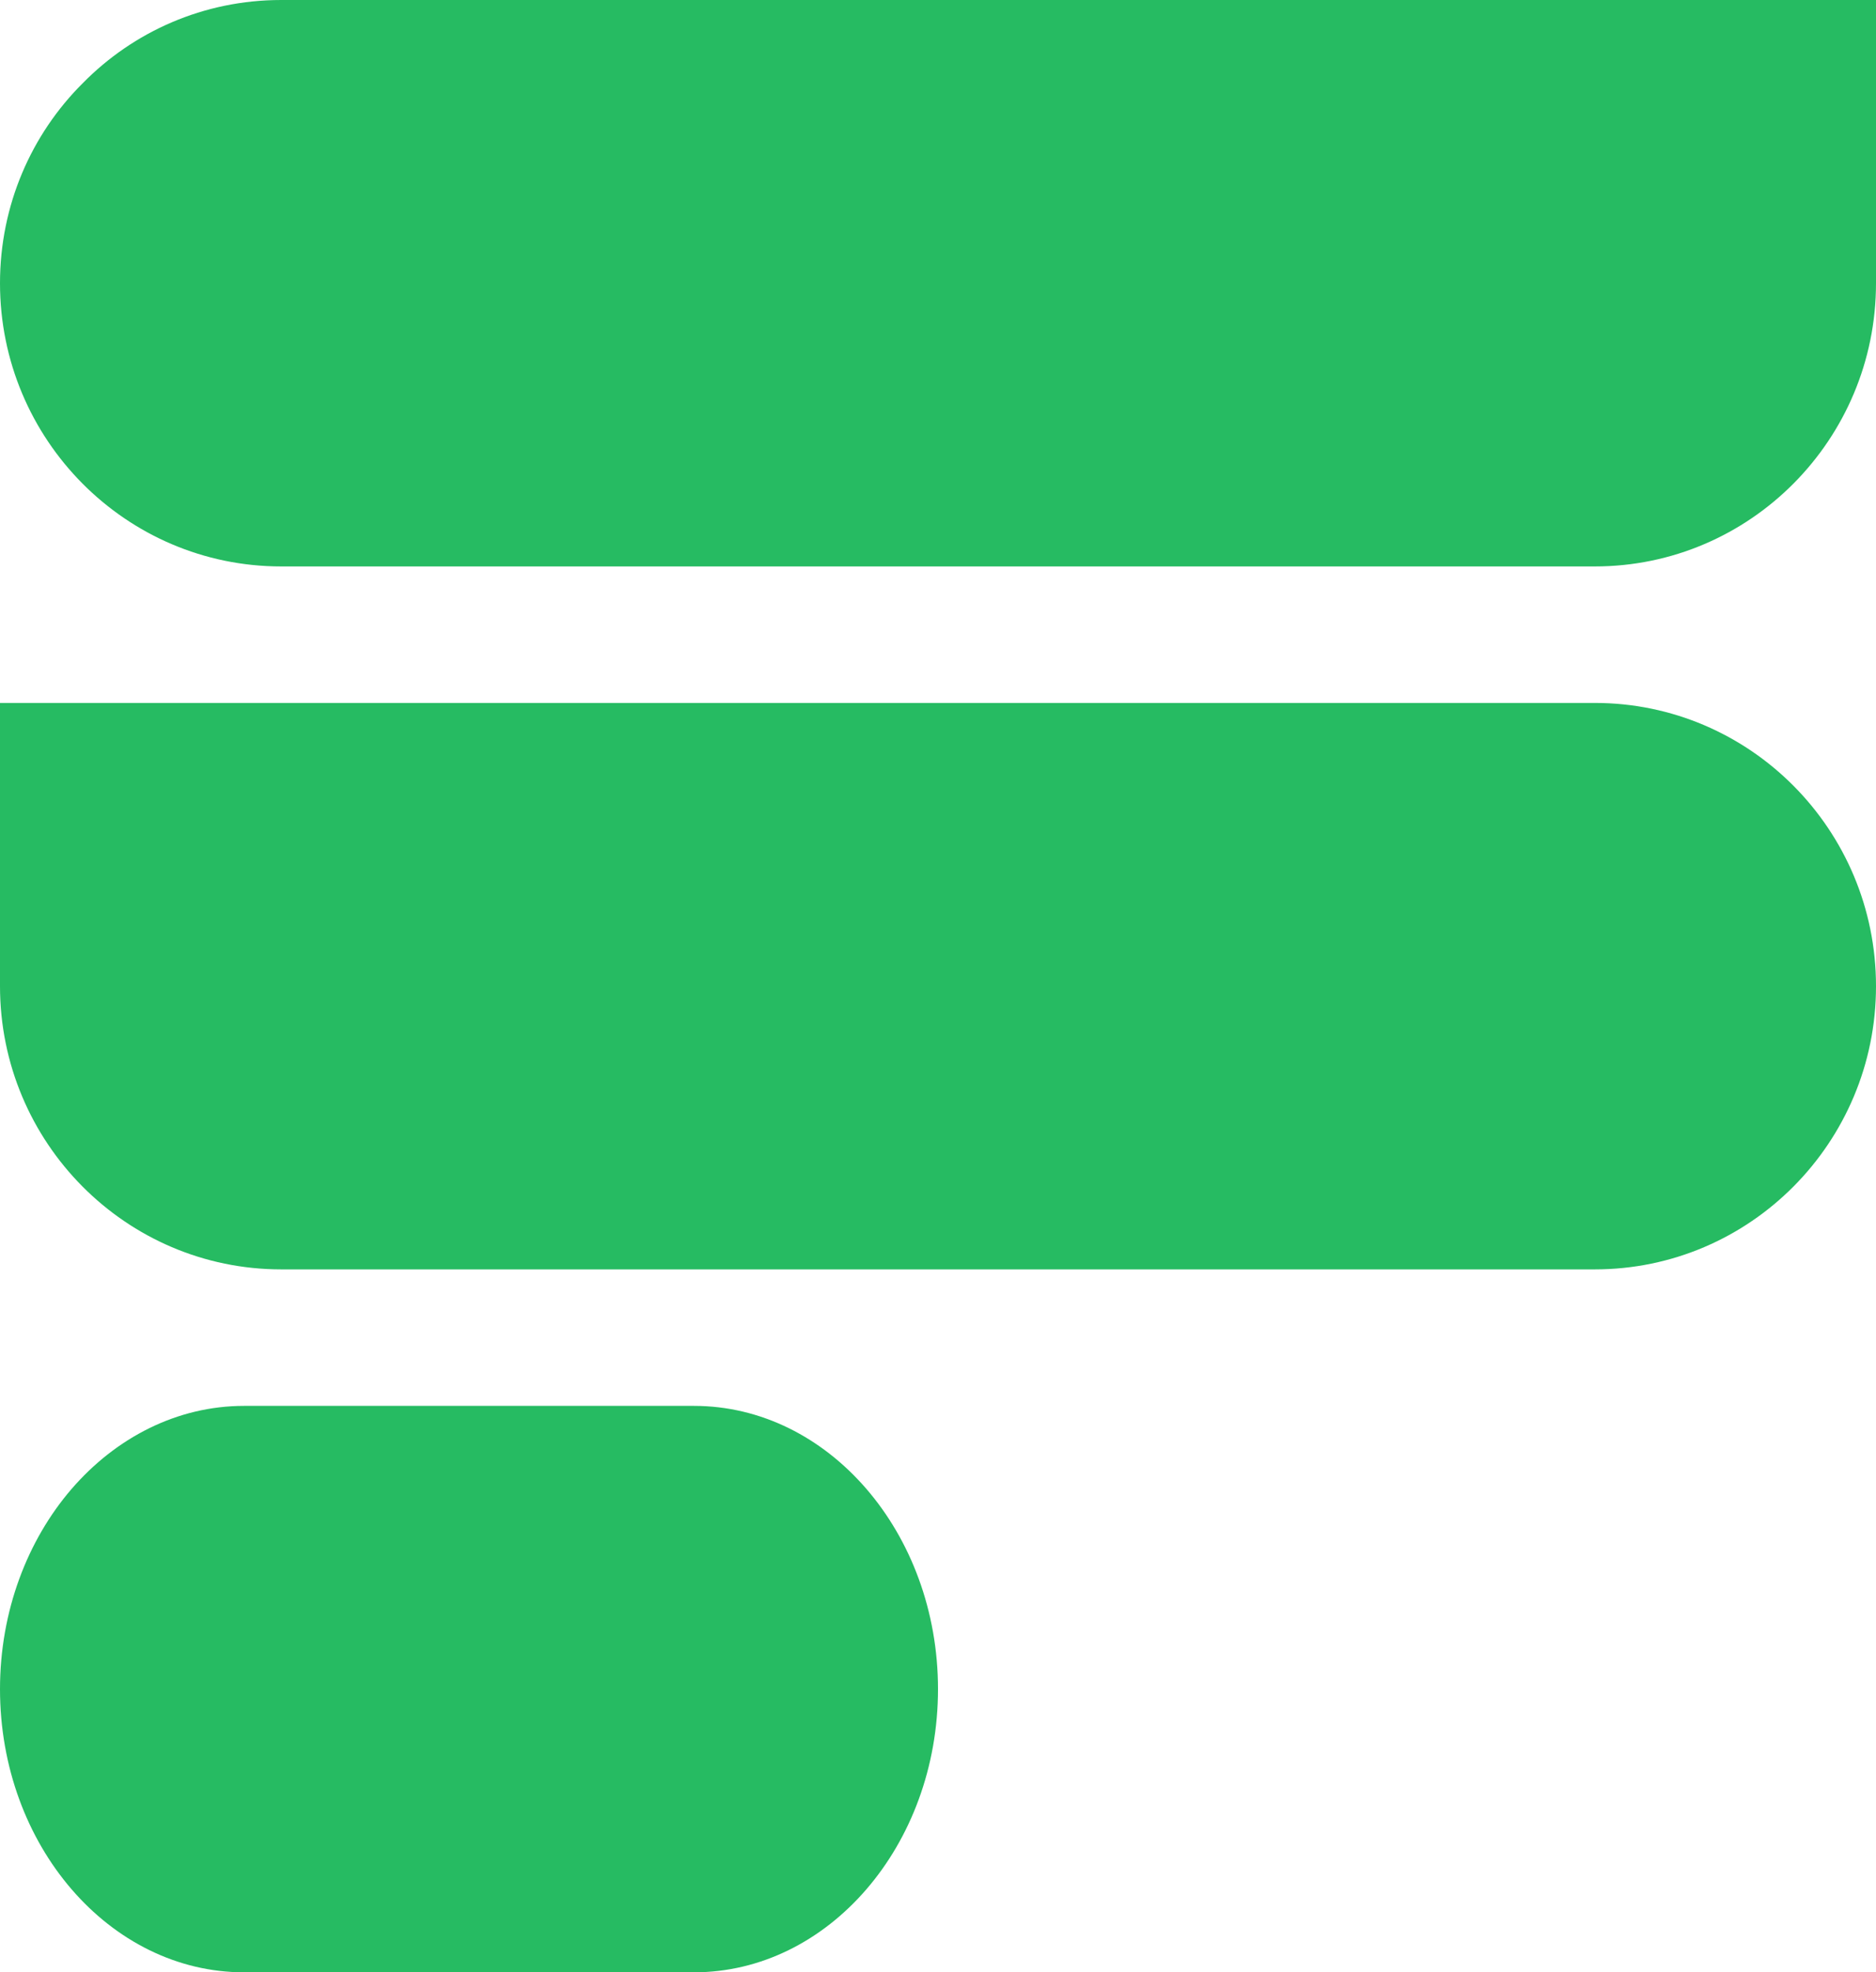 <svg width="292" height="307" viewBox="0 0 292 307" fill="none" xmlns="http://www.w3.org/2000/svg">
<path d="M292 0V44.084C292 68.418 272.393 88.168 248.235 88.168H43.765C19.607 88.168 0 68.418 0 44.084C0 31.917 4.902 20.896 12.867 12.961C20.745 4.937 31.686 0 43.765 0H292Z" fill="#26BB62"/>
<path d="M292 153.5C292 177.834 272.393 197.584 248.235 197.584H43.765C19.607 197.584 0 177.834 0 153.5V109.416H248.235C272.393 109.416 292 129.166 292 153.5Z" fill="#26BB62"/>
<path d="M146 262.916C146 287.25 128.932 307 108.012 307H37.988C17.068 307 0 287.25 0 262.916C0 250.749 4.289 239.728 11.116 231.793C18.031 223.77 27.572 218.832 37.988 218.832H108.012C128.932 218.832 146 238.582 146 262.916Z" fill="#26BB62"/>
</svg>
